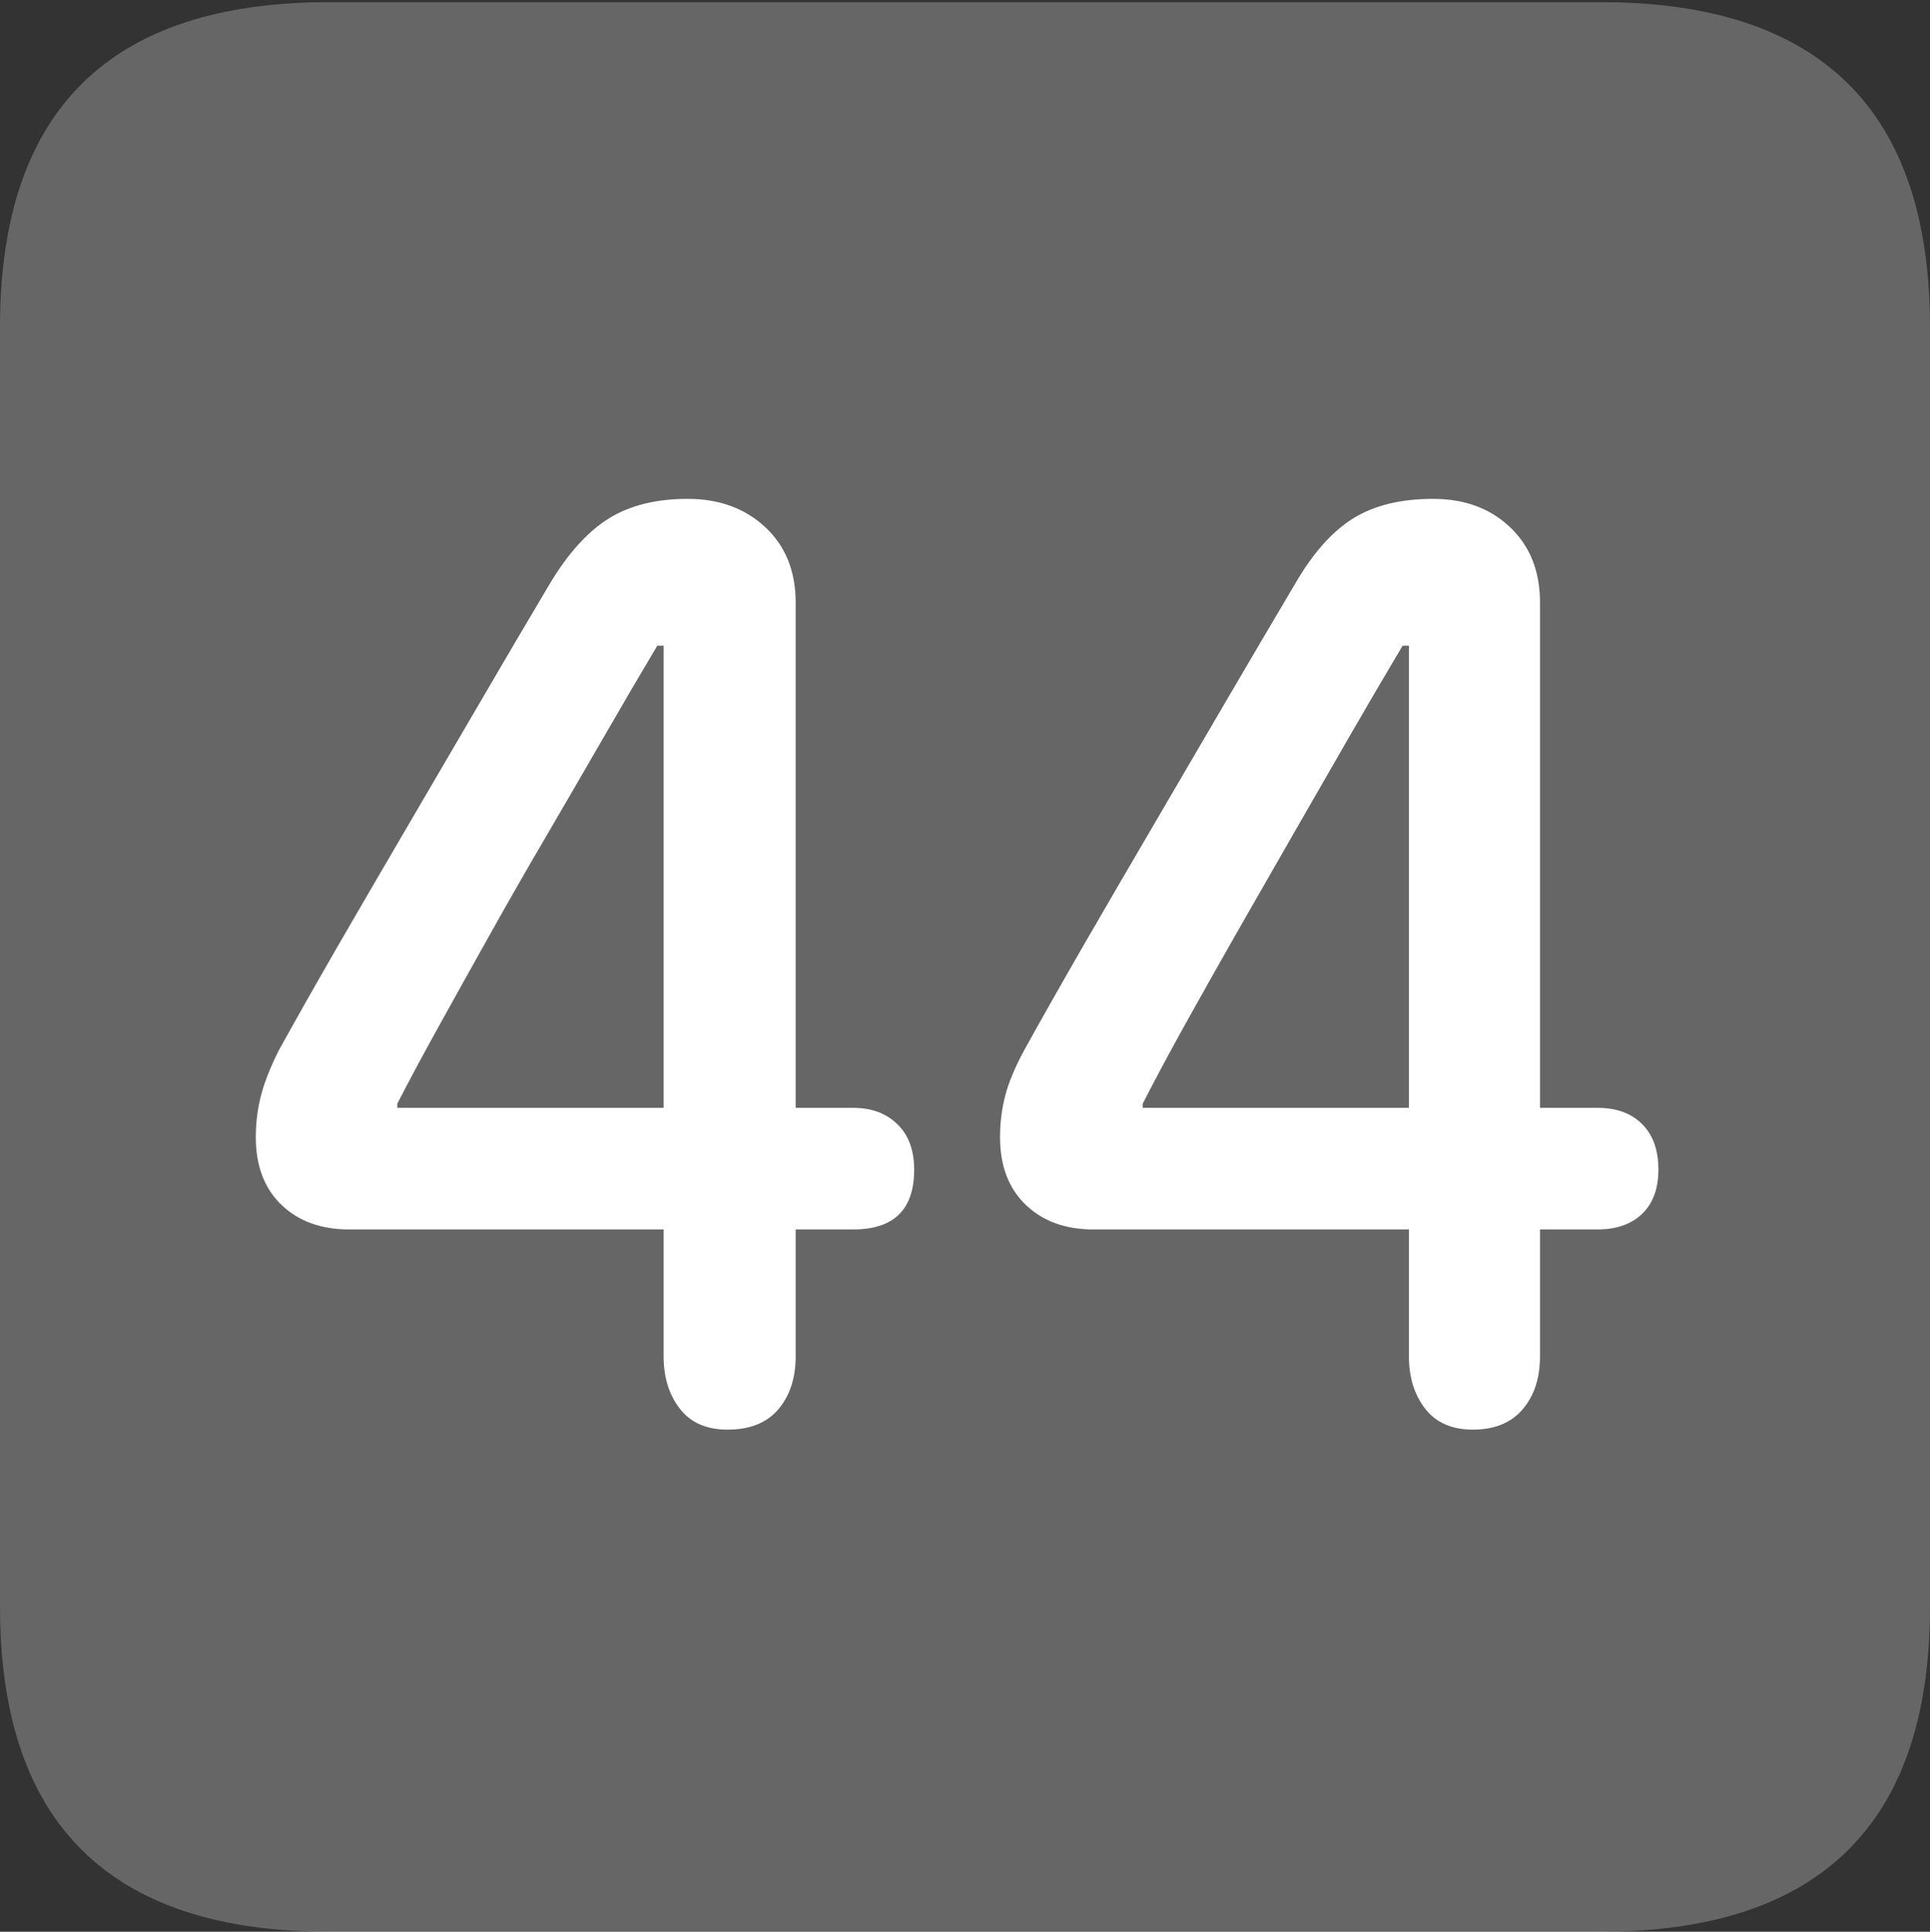 <?xml version="1.0" encoding="UTF-8"?>
<!--Generator: Apple Native CoreSVG 175.5-->
<!DOCTYPE svg
PUBLIC "-//W3C//DTD SVG 1.1//EN"
       "http://www.w3.org/Graphics/SVG/1.1/DTD/svg11.dtd">
<svg version="1.1" xmlns="http://www.w3.org/2000/svg" xmlns:xlink="http://www.w3.org/1999/xlink" width="17.979" height="17.998">
 <rect width="100%" height="100%" fill="#333333" stroke="none"/>
 <g>
  <rect height="17.998" opacity="0" width="17.979" x="0" y="0"/>
  <path d="M3.066 17.998L14.912 17.998Q16.445 17.998 17.212 17.241Q17.979 16.484 17.979 14.971L17.979 3.047Q17.979 1.533 17.212 0.776Q16.445 0.02 14.912 0.02L3.066 0.02Q1.533 0.02 0.767 0.776Q0 1.533 0 3.047L0 14.971Q0 16.484 0.767 17.241Q1.533 17.998 3.066 17.998Z" fill="rgba(255,255,255,0.25)"/>
  <path d="M6.777 13.32Q6.484 13.32 6.333 13.125Q6.182 12.93 6.182 12.637L6.182 11.455L3.252 11.455Q2.861 11.455 2.622 11.226Q2.383 10.996 2.383 10.596Q2.383 10.391 2.432 10.205Q2.48 10.02 2.598 9.785Q2.852 9.326 3.159 8.794Q3.467 8.262 3.804 7.686Q4.141 7.109 4.478 6.533Q4.814 5.957 5.127 5.43Q5.381 5.01 5.674 4.829Q5.967 4.648 6.406 4.648Q6.846 4.648 7.129 4.912Q7.412 5.176 7.412 5.615L7.412 10.322L7.949 10.322Q8.203 10.322 8.359 10.474Q8.516 10.625 8.516 10.898Q8.516 11.455 7.949 11.455L7.412 11.455L7.412 12.637Q7.412 12.94 7.251 13.13Q7.09 13.32 6.777 13.32ZM6.182 10.322L6.182 6.016L6.123 6.016Q5.879 6.426 5.62 6.875Q5.361 7.324 5.093 7.783Q4.824 8.242 4.575 8.687Q4.326 9.131 4.102 9.536Q3.877 9.941 3.701 10.283L3.701 10.322ZM13.721 13.32Q13.428 13.32 13.276 13.125Q13.125 12.93 13.125 12.637L13.125 11.455L10.185 11.455Q9.795 11.455 9.556 11.226Q9.316 10.996 9.316 10.596Q9.316 10.391 9.365 10.205Q9.414 10.02 9.541 9.785Q9.795 9.326 10.102 8.794Q10.41 8.262 10.747 7.686Q11.084 7.109 11.421 6.533Q11.758 5.957 12.07 5.43Q12.315 5.01 12.607 4.829Q12.9 4.648 13.35 4.648Q13.789 4.648 14.067 4.912Q14.346 5.176 14.346 5.615L14.346 10.322L14.883 10.322Q15.146 10.322 15.298 10.474Q15.449 10.625 15.449 10.898Q15.449 11.162 15.298 11.309Q15.146 11.455 14.883 11.455L14.346 11.455L14.346 12.637Q14.346 12.94 14.185 13.13Q14.023 13.32 13.721 13.32ZM13.125 10.322L13.125 6.016L13.066 6.016Q12.822 6.426 12.563 6.875Q12.305 7.324 12.041 7.783Q11.777 8.242 11.523 8.687Q11.27 9.131 11.045 9.536Q10.82 9.941 10.645 10.283L10.645 10.322Z" fill="#ffffff"/>
 </g>
</svg>

